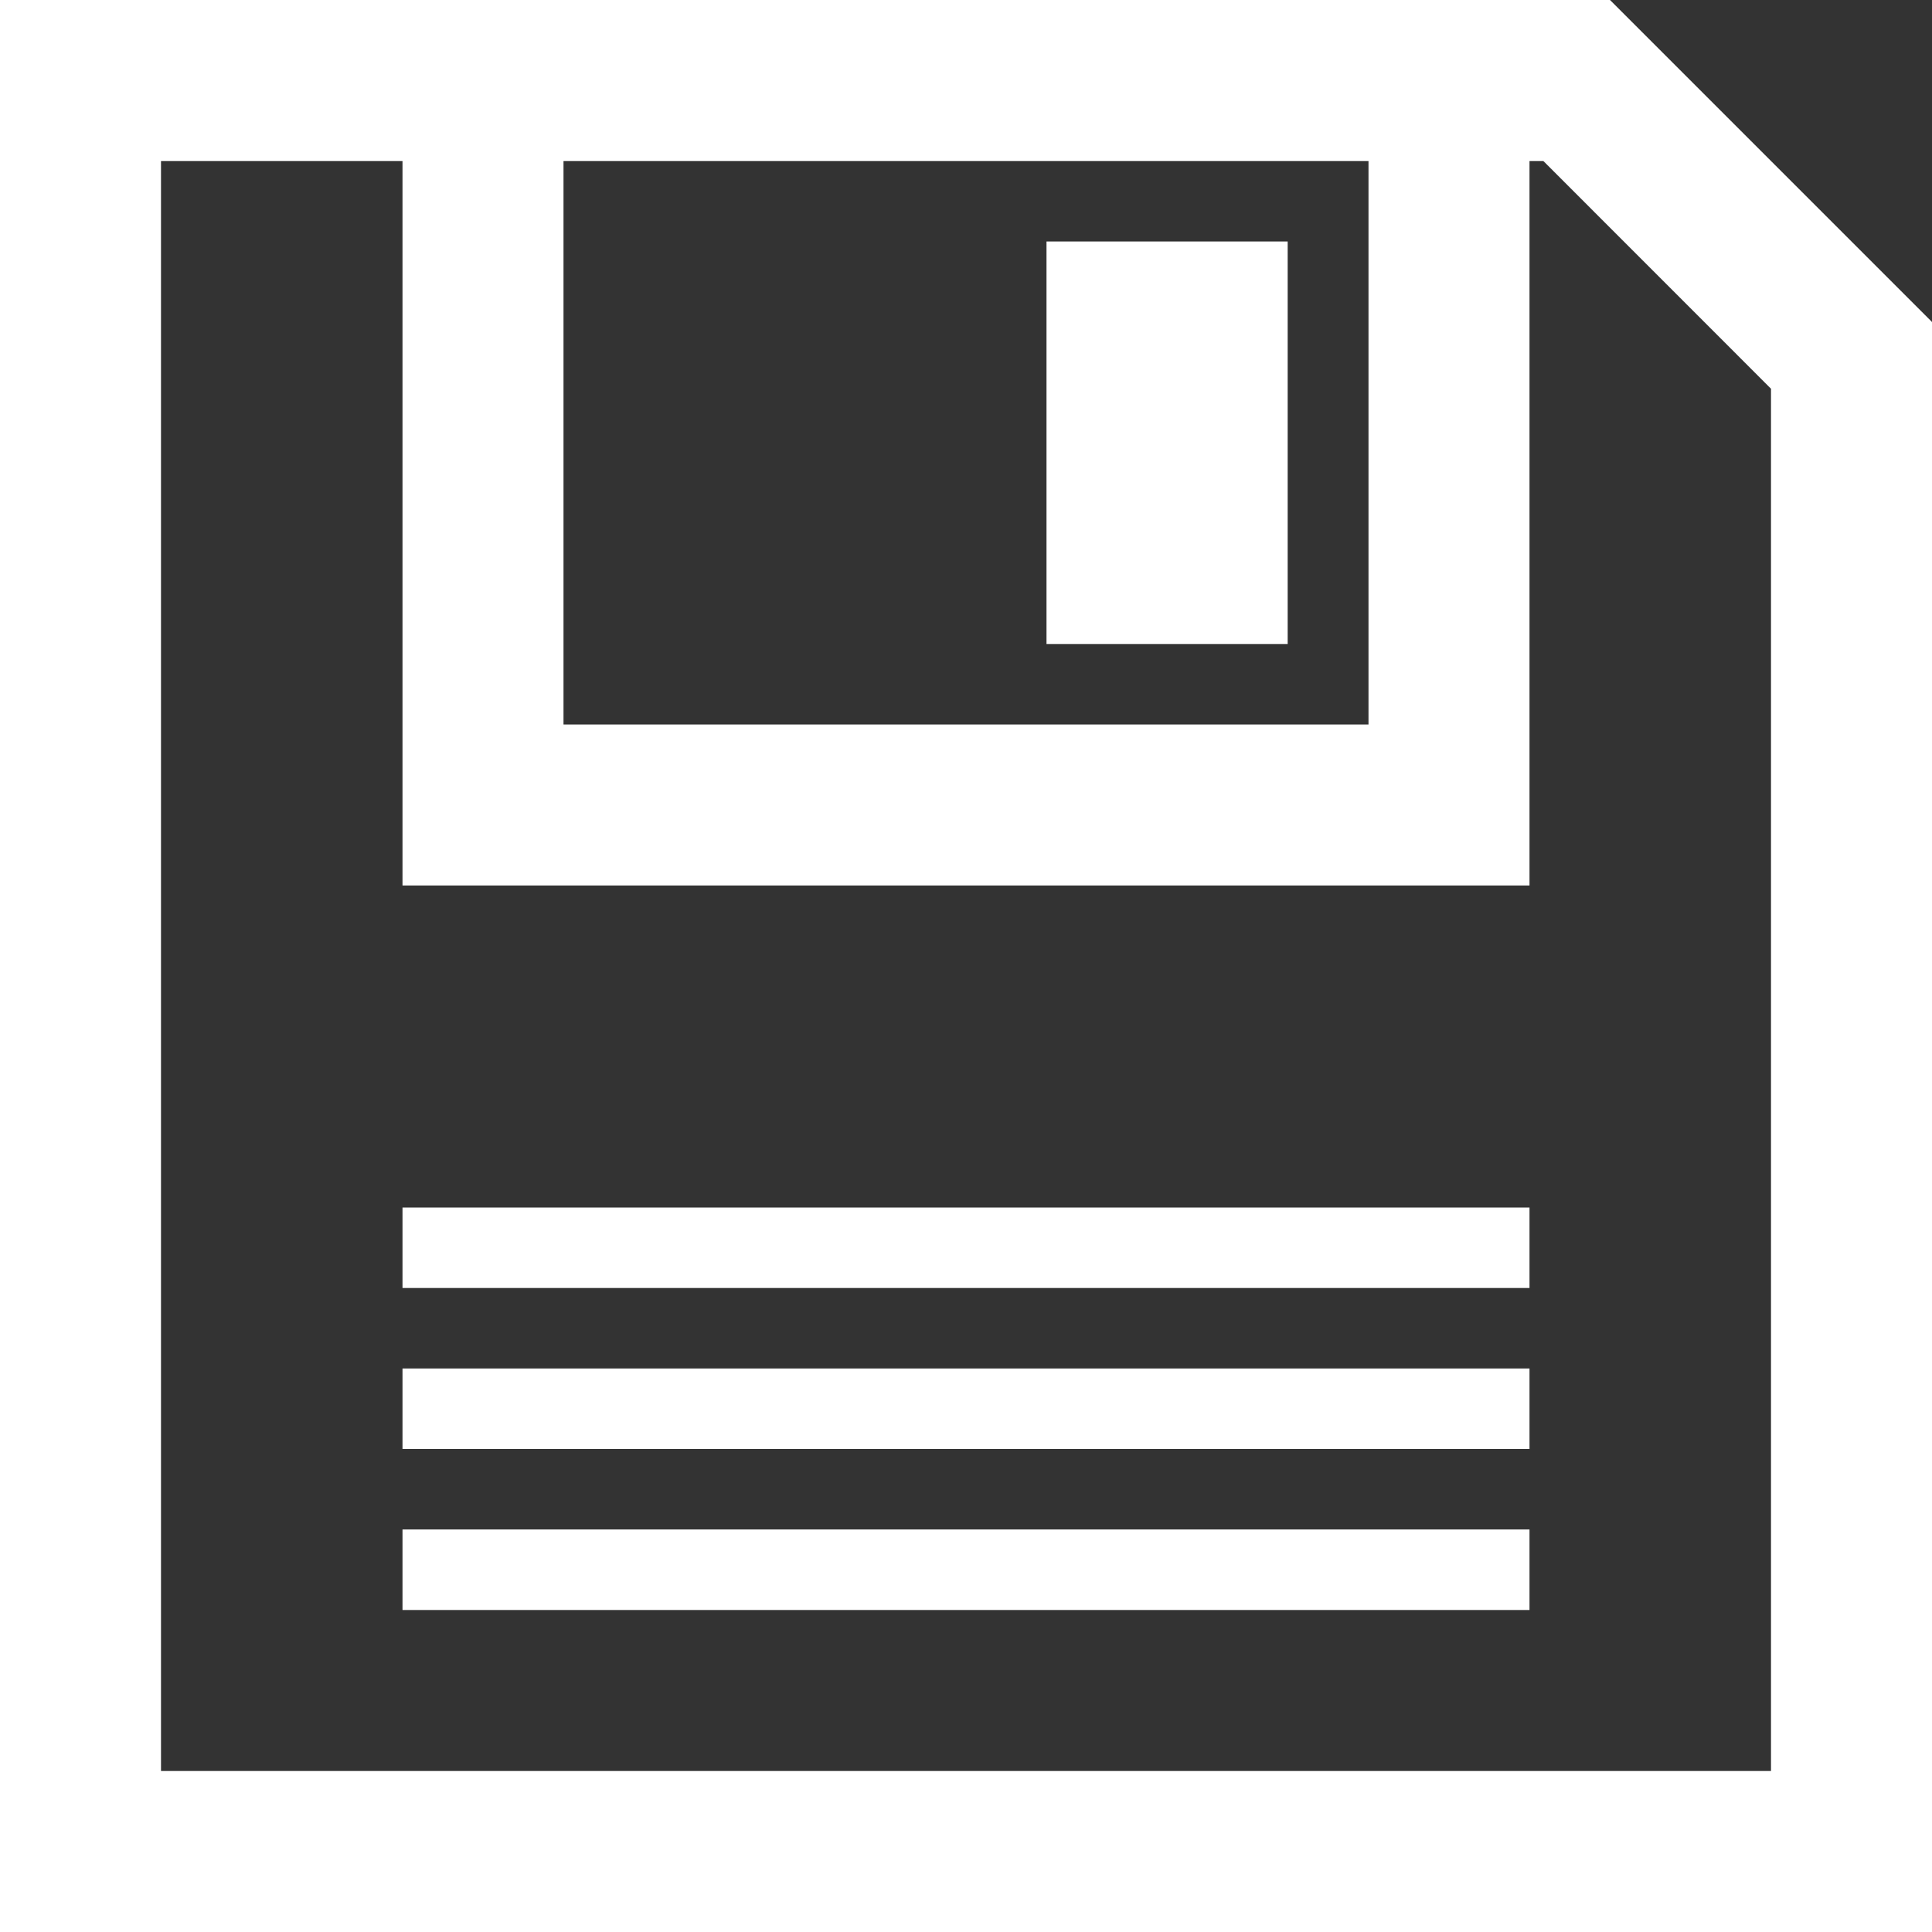 <svg xmlns="http://www.w3.org/2000/svg" width="24" height="24" fill="white" viewBox="0 0 24 24"><rect x="0" y="0" width="24" height="24" fill="#333333" stroke="none"/><path d="M13 3h2.996v5h-2.996v-5zm11 1v20h-24v-24h20l4 4zm-17 5h10v-7h-10v7zm15-4.171l-2.828-2.829h-.172v9h-14v-9h-3v20h20v-17.171zm-3 10.171h-14v1h14v-1zm0 2h-14v1h14v-1zm0 2h-14v1h14v-1z"/></svg>